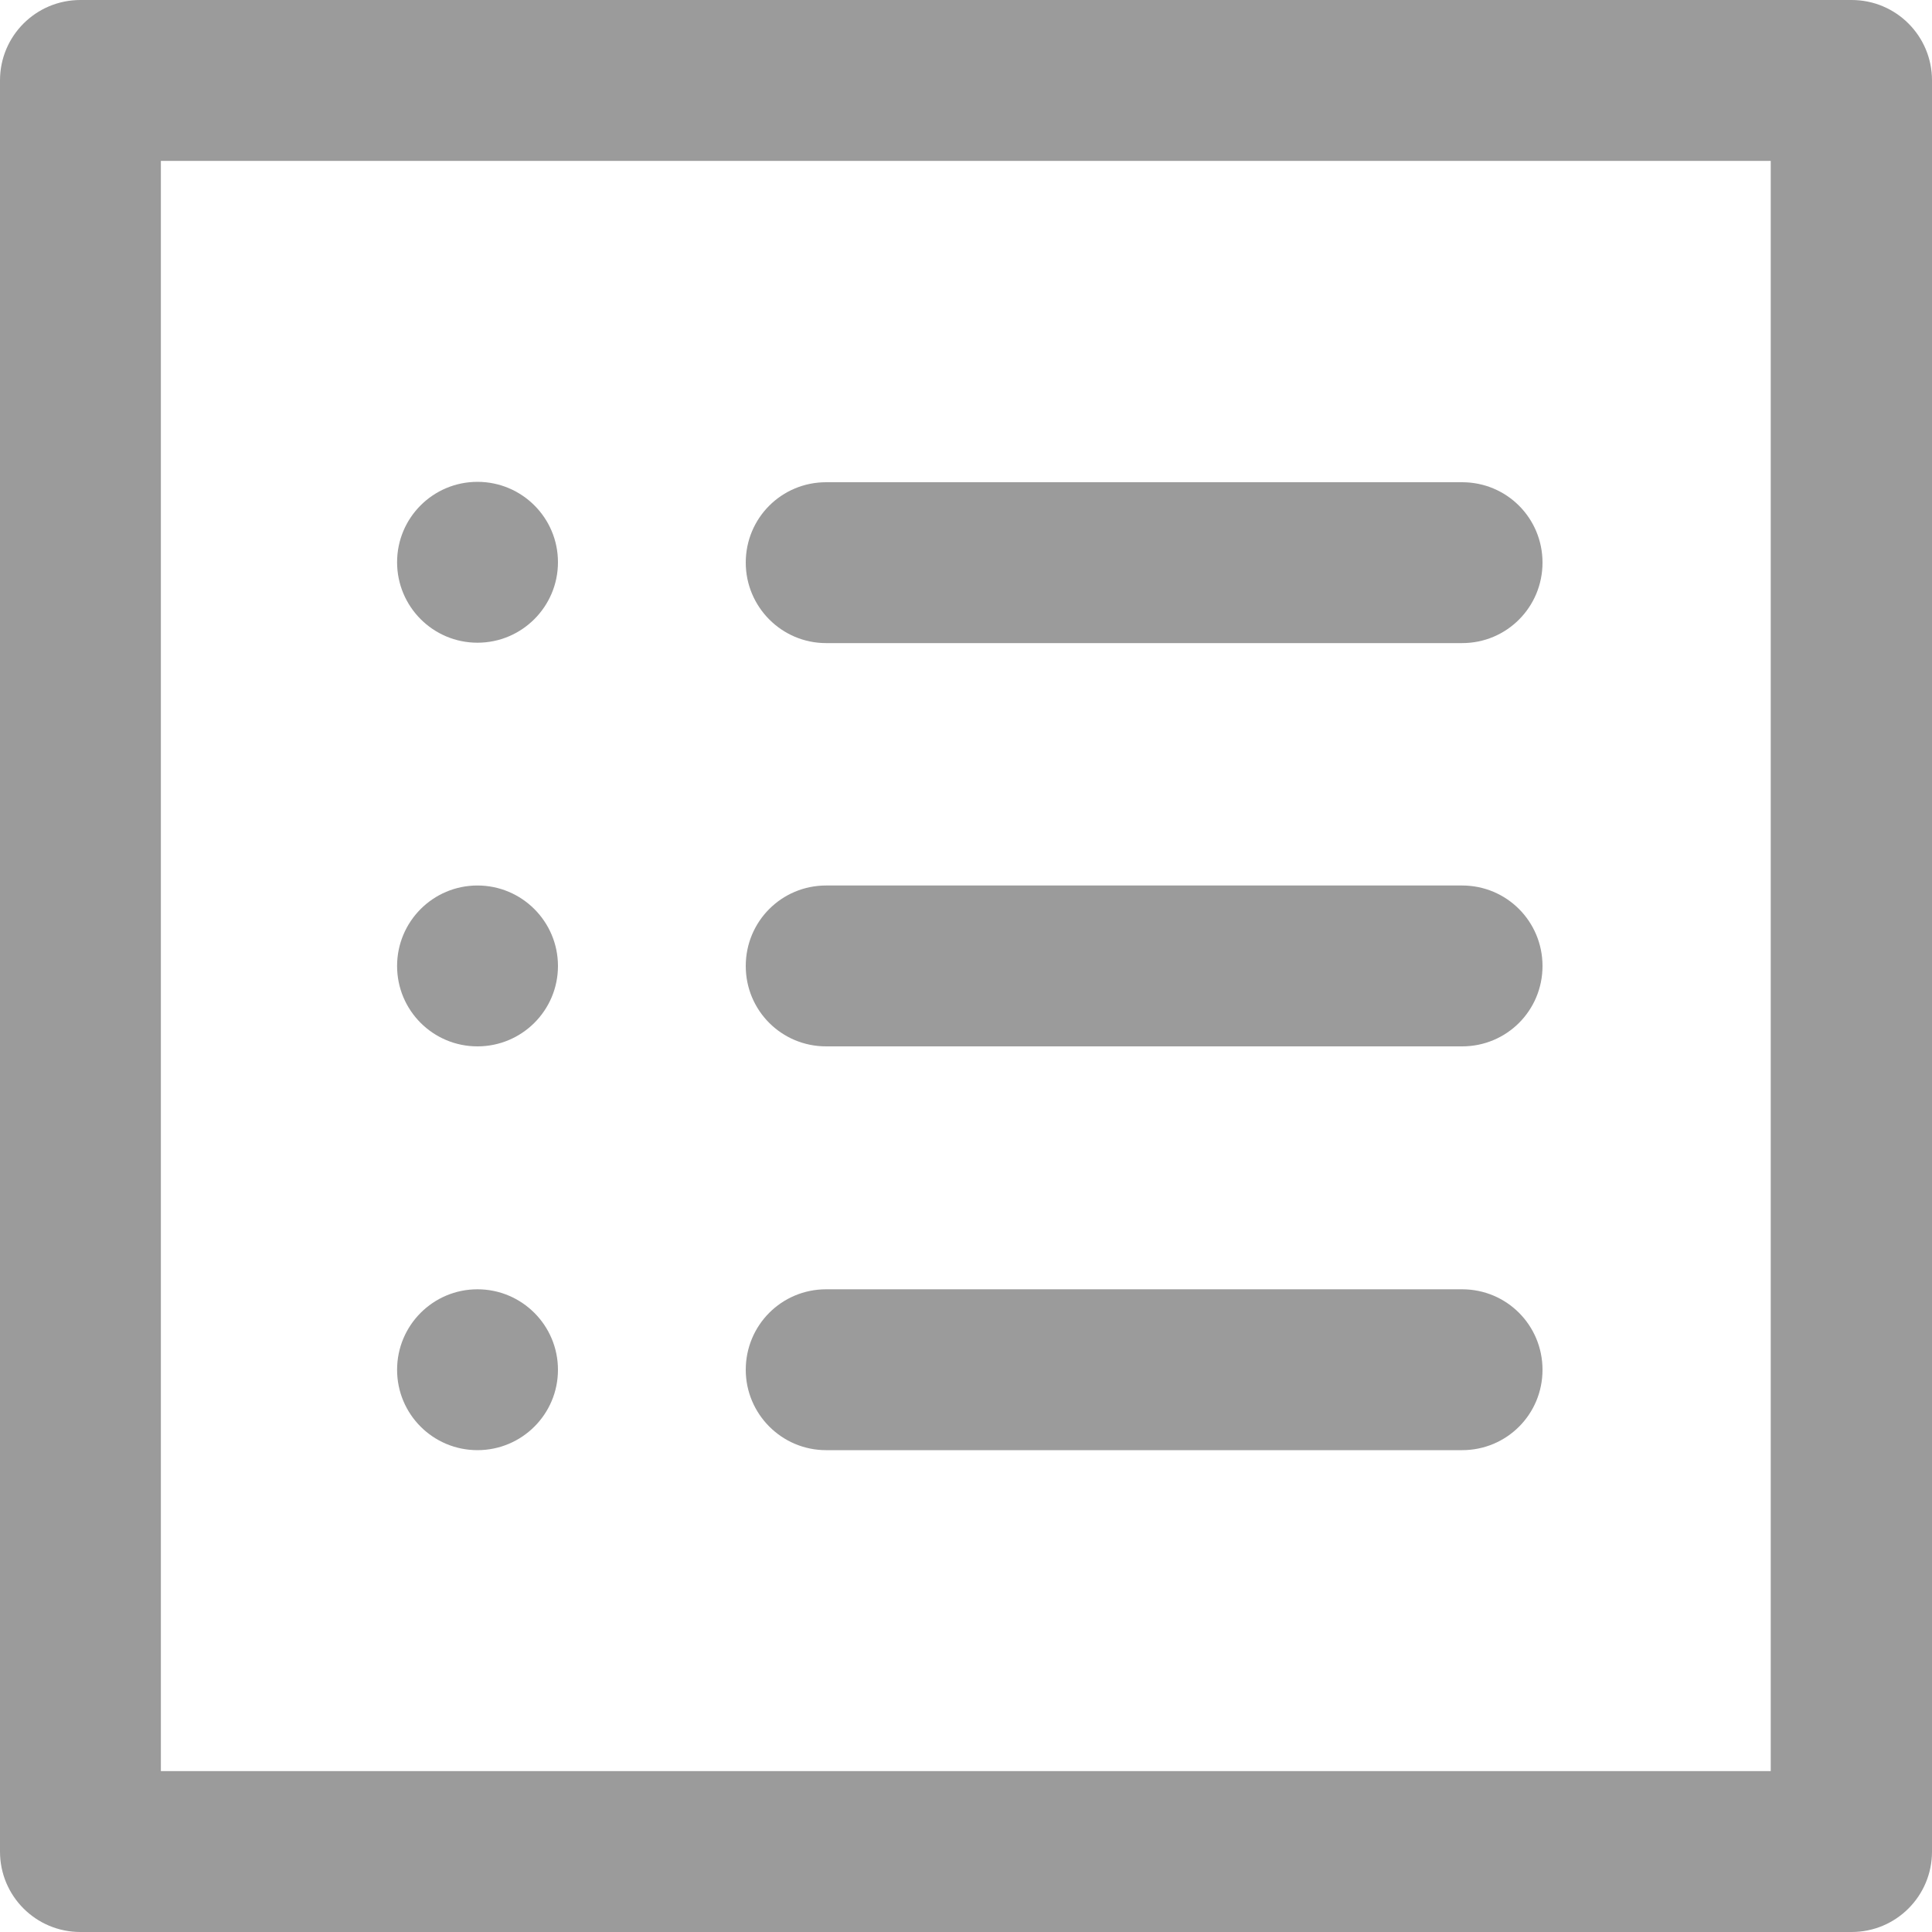 <svg width="15" height="15" viewBox="0 0 15 15" fill="none" xmlns="http://www.w3.org/2000/svg">
<path d="M14.376 0H0.624C0.279 0 0 0.279 0 0.624V14.376C0 14.721 0.279 15 0.624 15H14.376C14.721 15 15 14.721 15 14.376V0.624C15 0.279 14.721 0 14.376 0ZM13.751 13.751H1.249V1.249H13.748V13.751H13.751Z" fill="#9B9B9B"/>
<path d="M6.414 4.993H11.352C11.698 4.993 11.976 4.714 11.976 4.368C11.976 4.022 11.698 3.744 11.352 3.744H6.414C6.068 3.744 5.79 4.022 5.79 4.368C5.79 4.711 6.068 4.993 6.414 4.993Z" fill="#9B9B9B"/>
<path d="M6.414 8.124H11.352C11.698 8.124 11.976 7.846 11.976 7.5C11.976 7.154 11.698 6.875 11.352 6.875H6.414C6.068 6.875 5.79 7.154 5.79 7.5C5.79 7.846 6.068 8.124 6.414 8.124Z" fill="#9B9B9B"/>
<path d="M6.414 11.259H11.352C11.698 11.259 11.976 10.981 11.976 10.635C11.976 10.289 11.698 10.01 11.352 10.01H6.414C6.068 10.01 5.79 10.289 5.79 10.635C5.79 10.977 6.068 11.259 6.414 11.259Z" fill="#9B9B9B"/>
<path d="M3.707 11.259C4.052 11.259 4.332 10.98 4.332 10.635C4.332 10.29 4.052 10.01 3.707 10.01C3.362 10.01 3.083 10.29 3.083 10.635C3.083 10.98 3.362 11.259 3.707 11.259Z" fill="#9B9B9B"/>
<path d="M3.707 8.124C4.052 8.124 4.332 7.845 4.332 7.5C4.332 7.155 4.052 6.875 3.707 6.875C3.362 6.875 3.083 7.155 3.083 7.5C3.083 7.845 3.362 8.124 3.707 8.124Z" fill="#9B9B9B"/>
<path d="M3.707 4.99C4.052 4.99 4.332 4.71 4.332 4.365C4.332 4.02 4.052 3.741 3.707 3.741C3.362 3.741 3.083 4.02 3.083 4.365C3.083 4.71 3.362 4.99 3.707 4.99Z" fill="#9B9B9B"/>
</svg>
